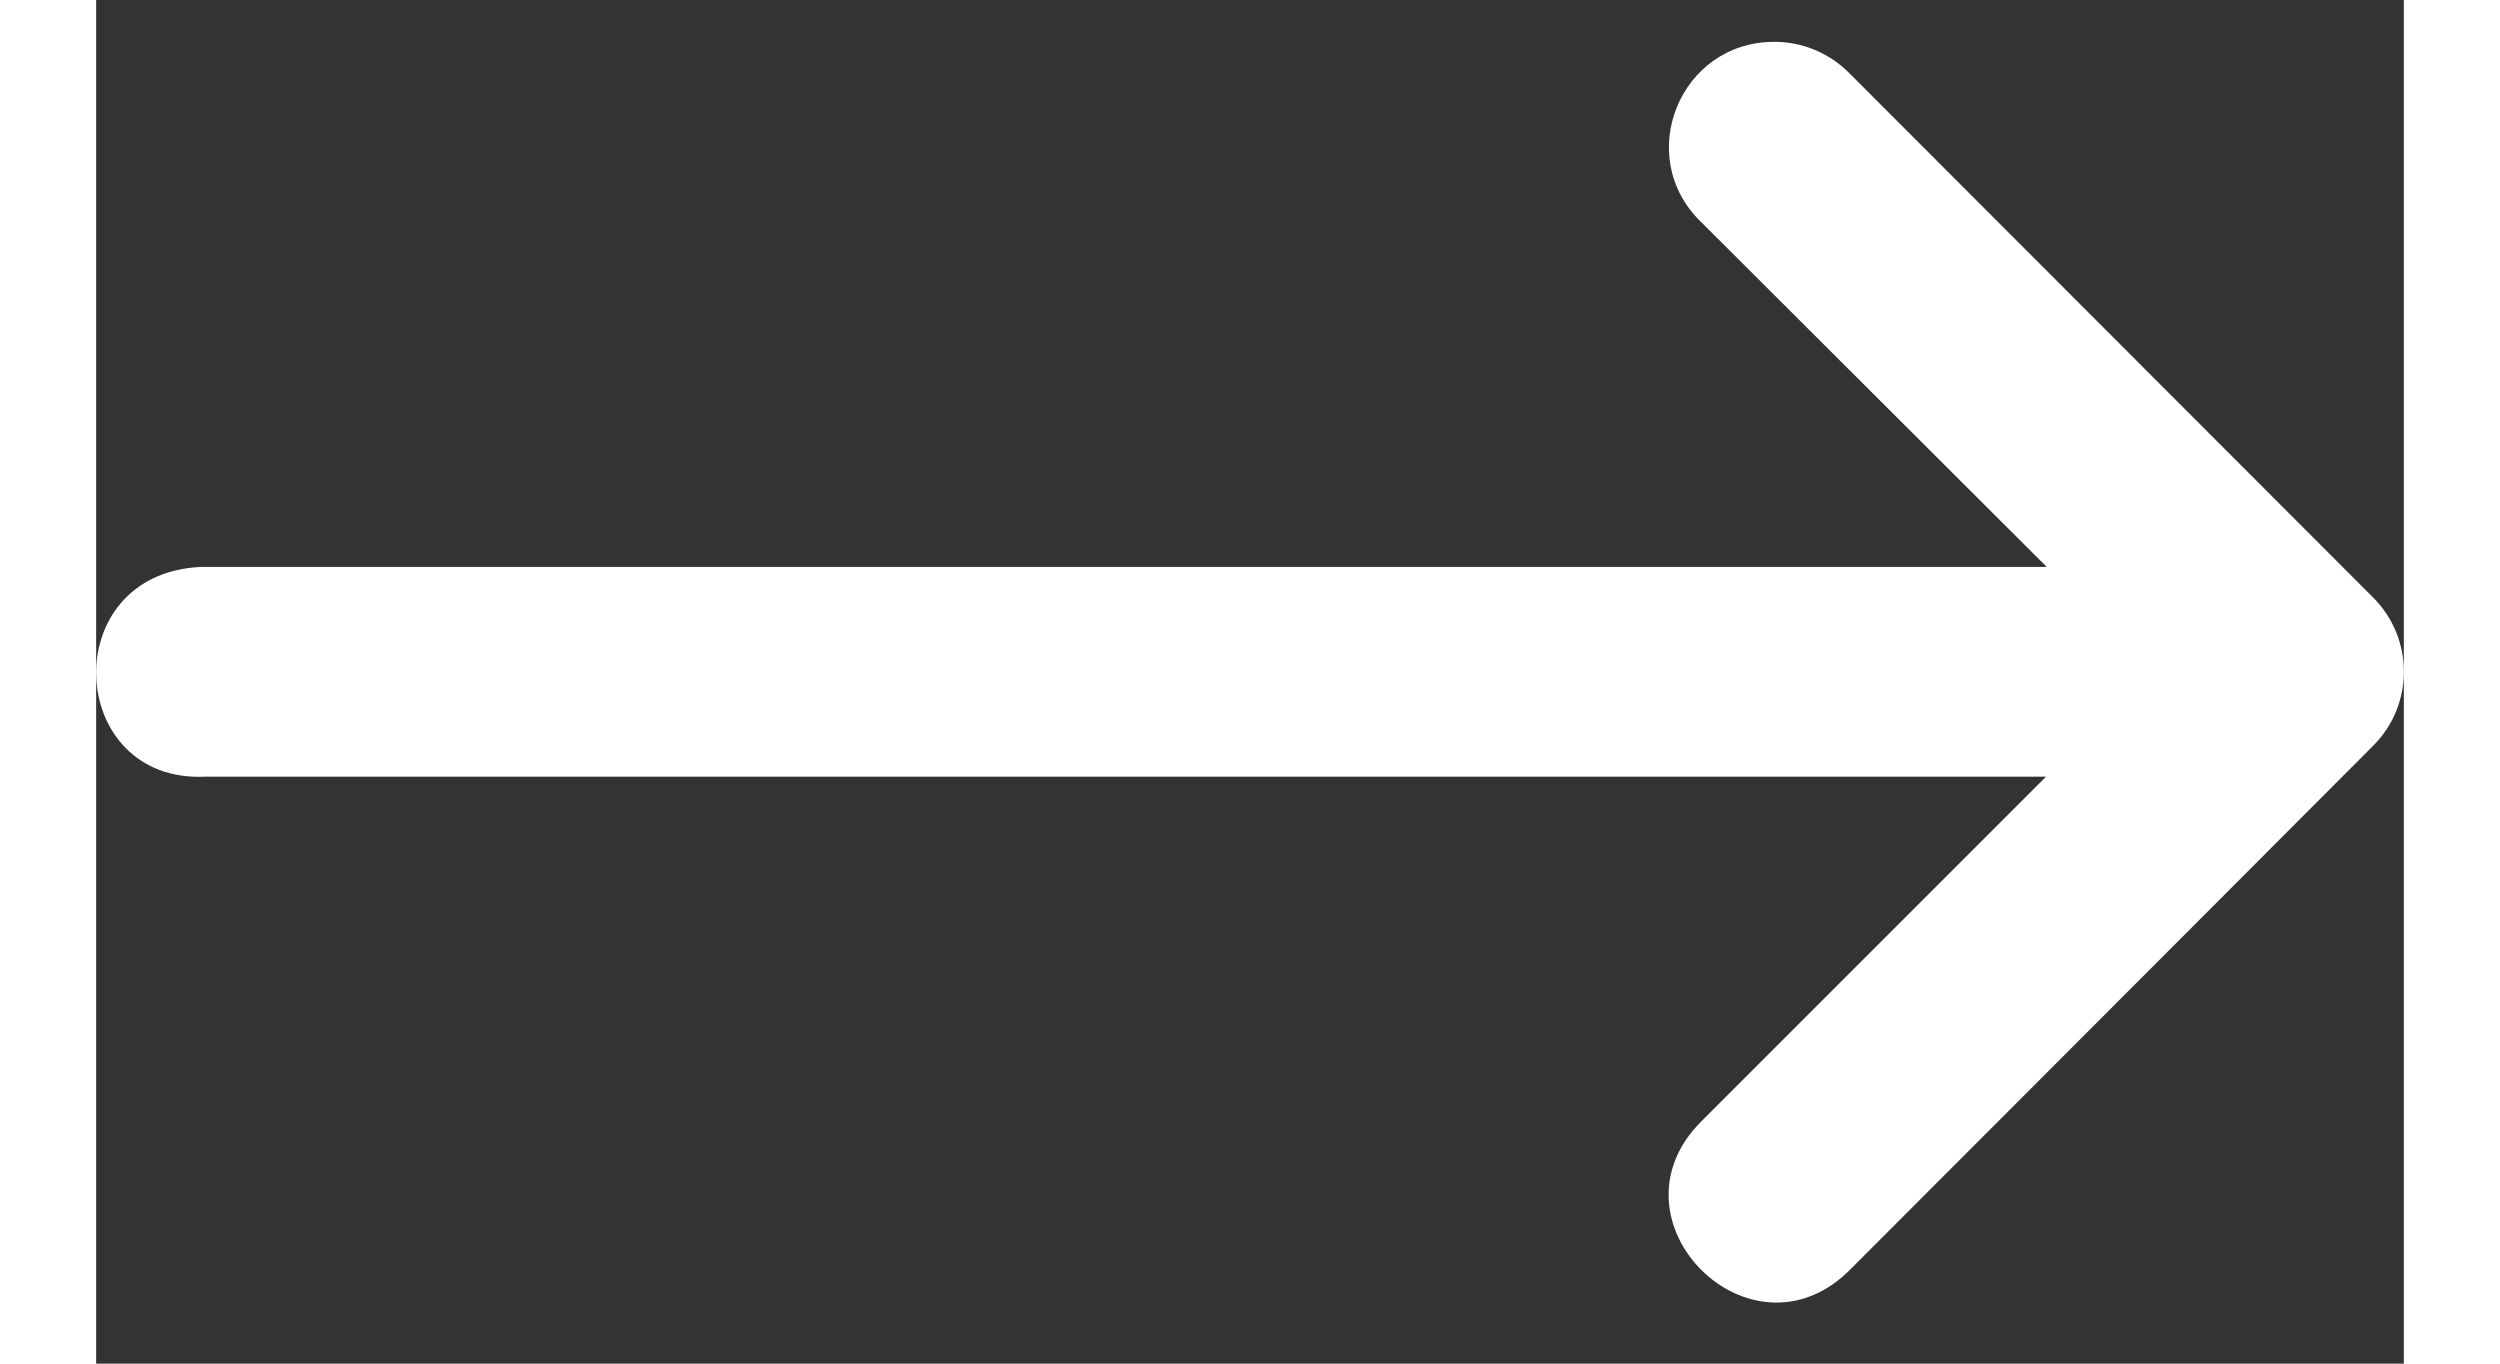 <svg width="22" height="12" viewBox="0 0 22 13" fill="none" xmlns="http://www.w3.org/2000/svg">
<rect x="0" y="0" width="22" height="13" fill="#333333" stroke="none"/>
<path d="M1.046 7.404H18.589L15.302 10.691C14.358 11.634 15.774 13.05 16.718 12.107L19.712 9.109L21.71 7.107C22.097 6.718 22.097 6.089 21.71 5.699L16.718 0.702C16.528 0.507 16.267 0.397 15.995 0.399C15.095 0.4 14.654 1.495 15.302 2.118L18.596 5.405H0.994C-0.391 5.473 -0.287 7.473 1.046 7.404Z" fill="white"/>
</svg>
